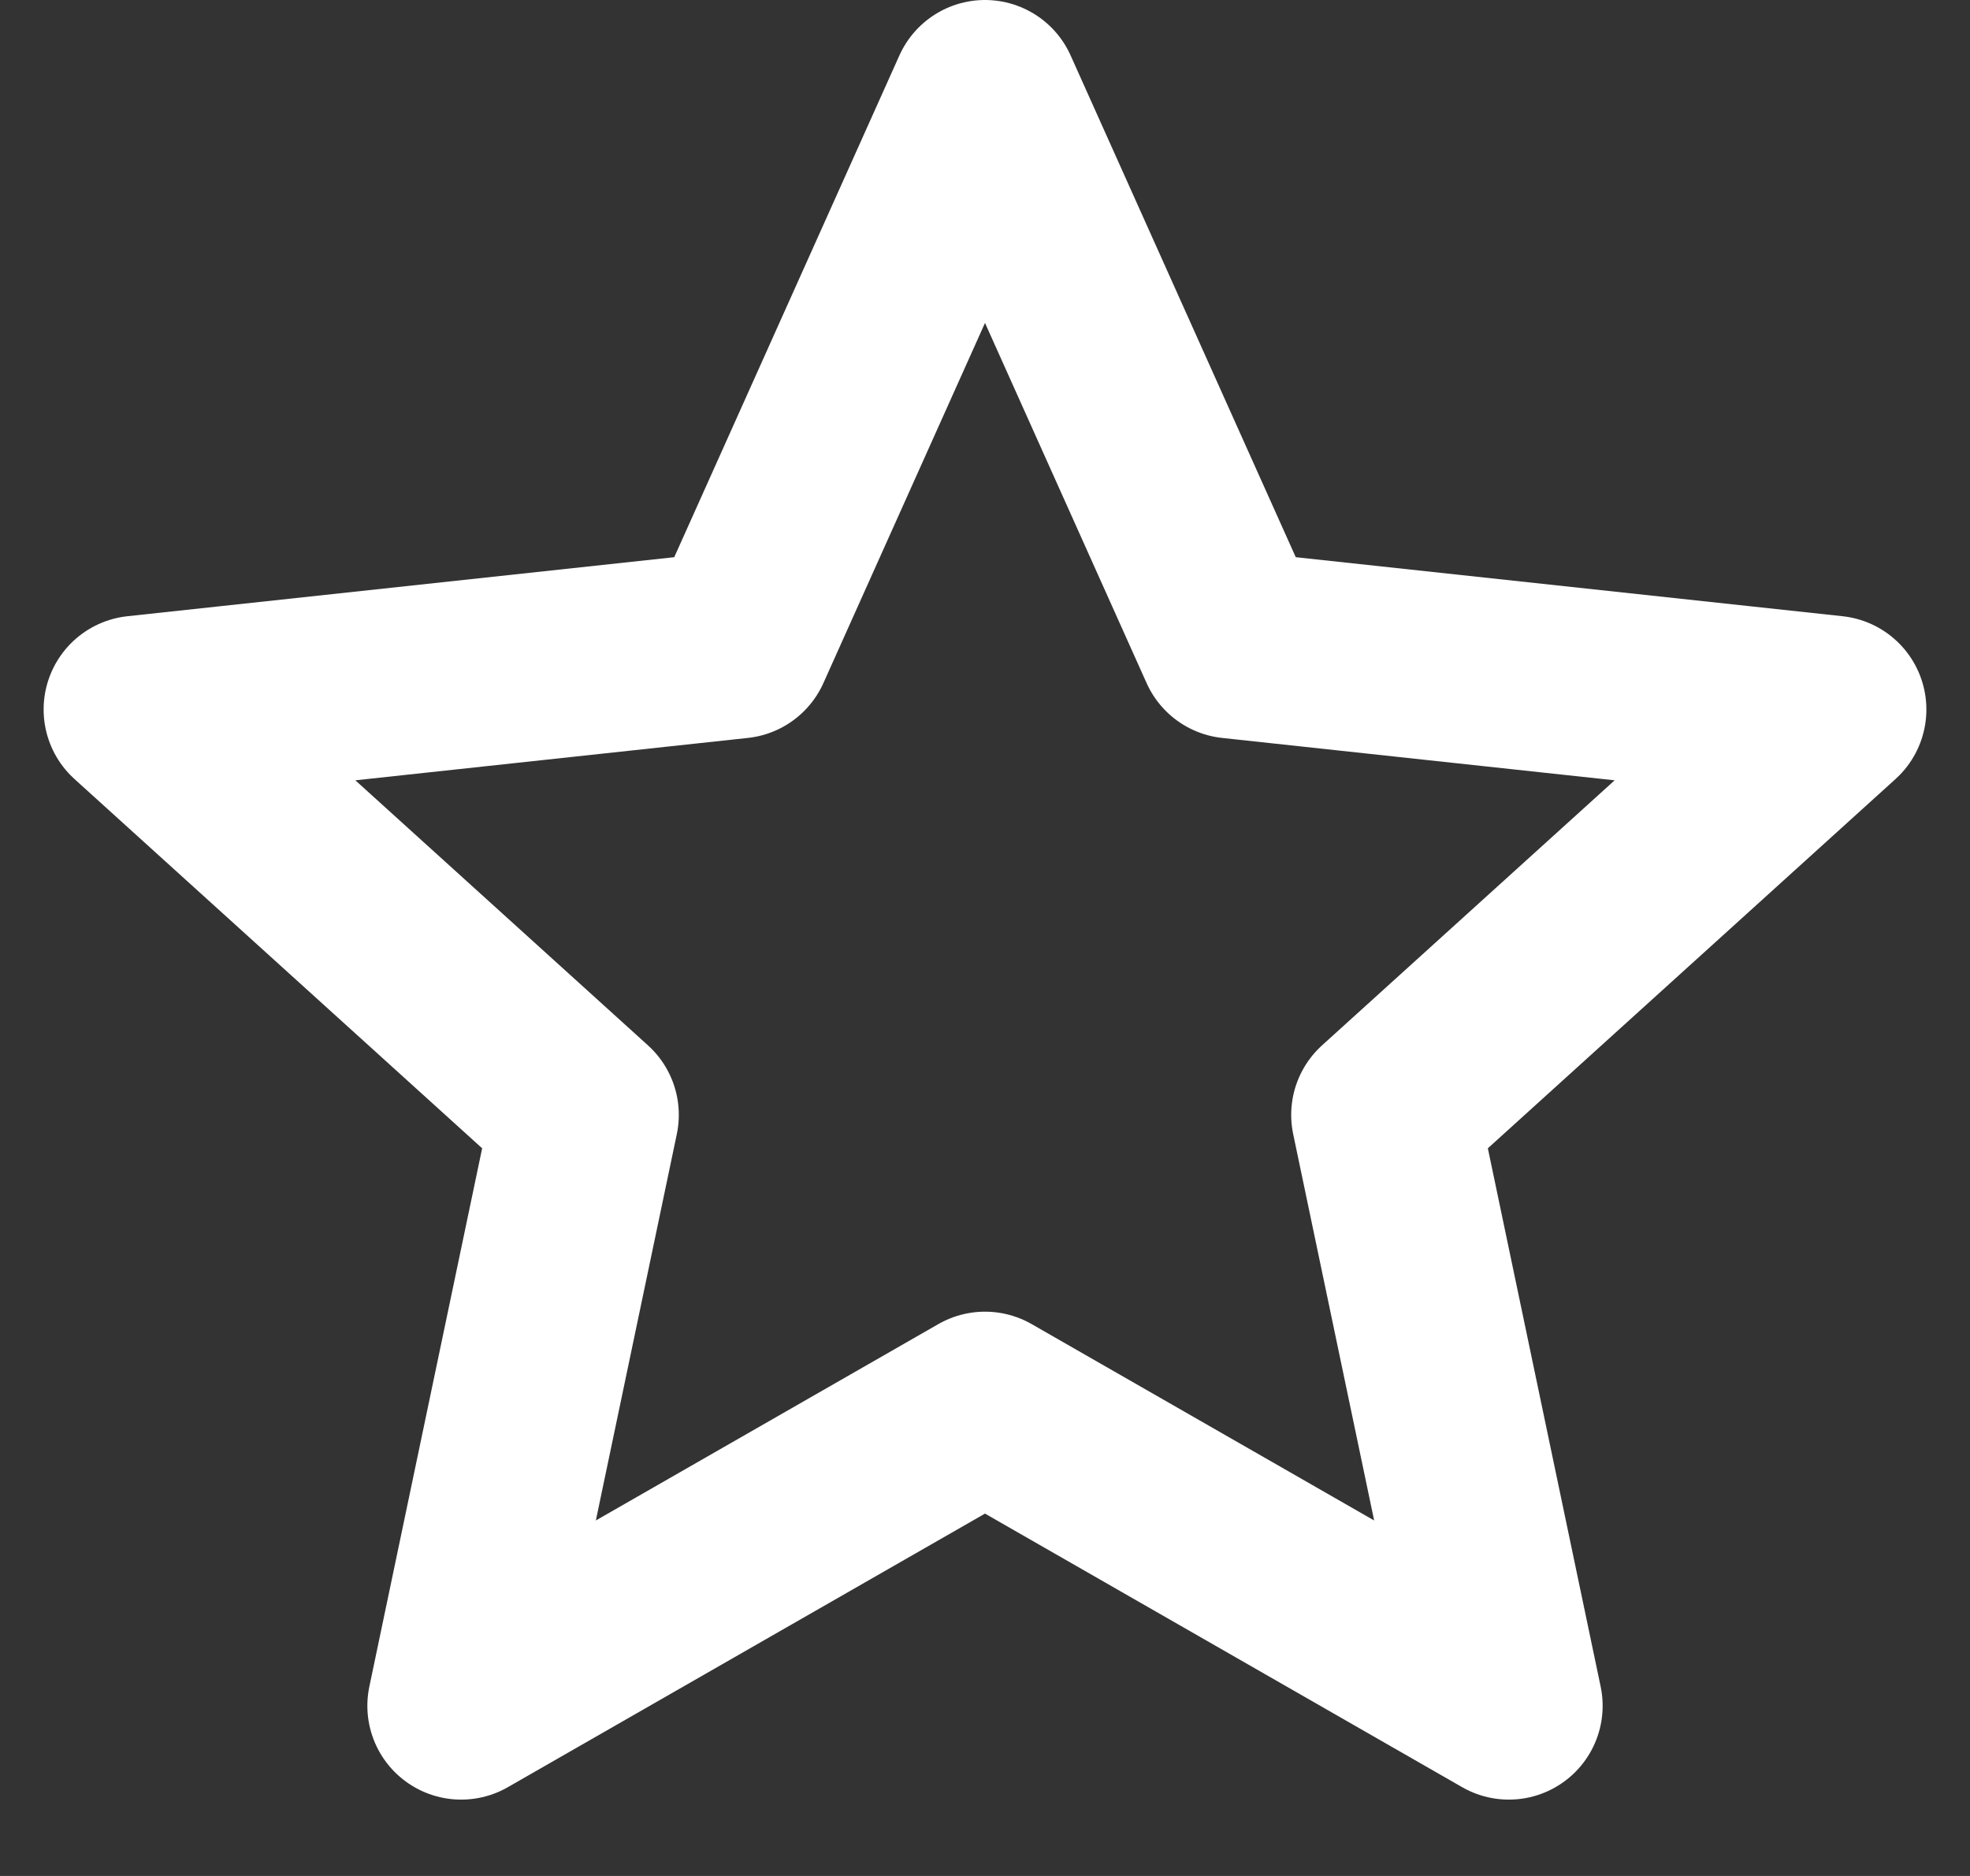 <svg width="21" height="20" viewBox="0 0 21 20" fill="none" xmlns="http://www.w3.org/2000/svg">
<rect x="0" y="0" width="21" height="20" fill="#333333" stroke="none"/>
<path d="M10.5 1L13.135 6.873L19.535 7.564L14.764 11.886L16.084 18.186L10.5 14.984L4.916 18.186L6.236 11.886L1.465 7.564L7.865 6.873L10.5 1Z" stroke="white" stroke-width="2" stroke-linecap="round" stroke-linejoin="round"/>
</svg>
